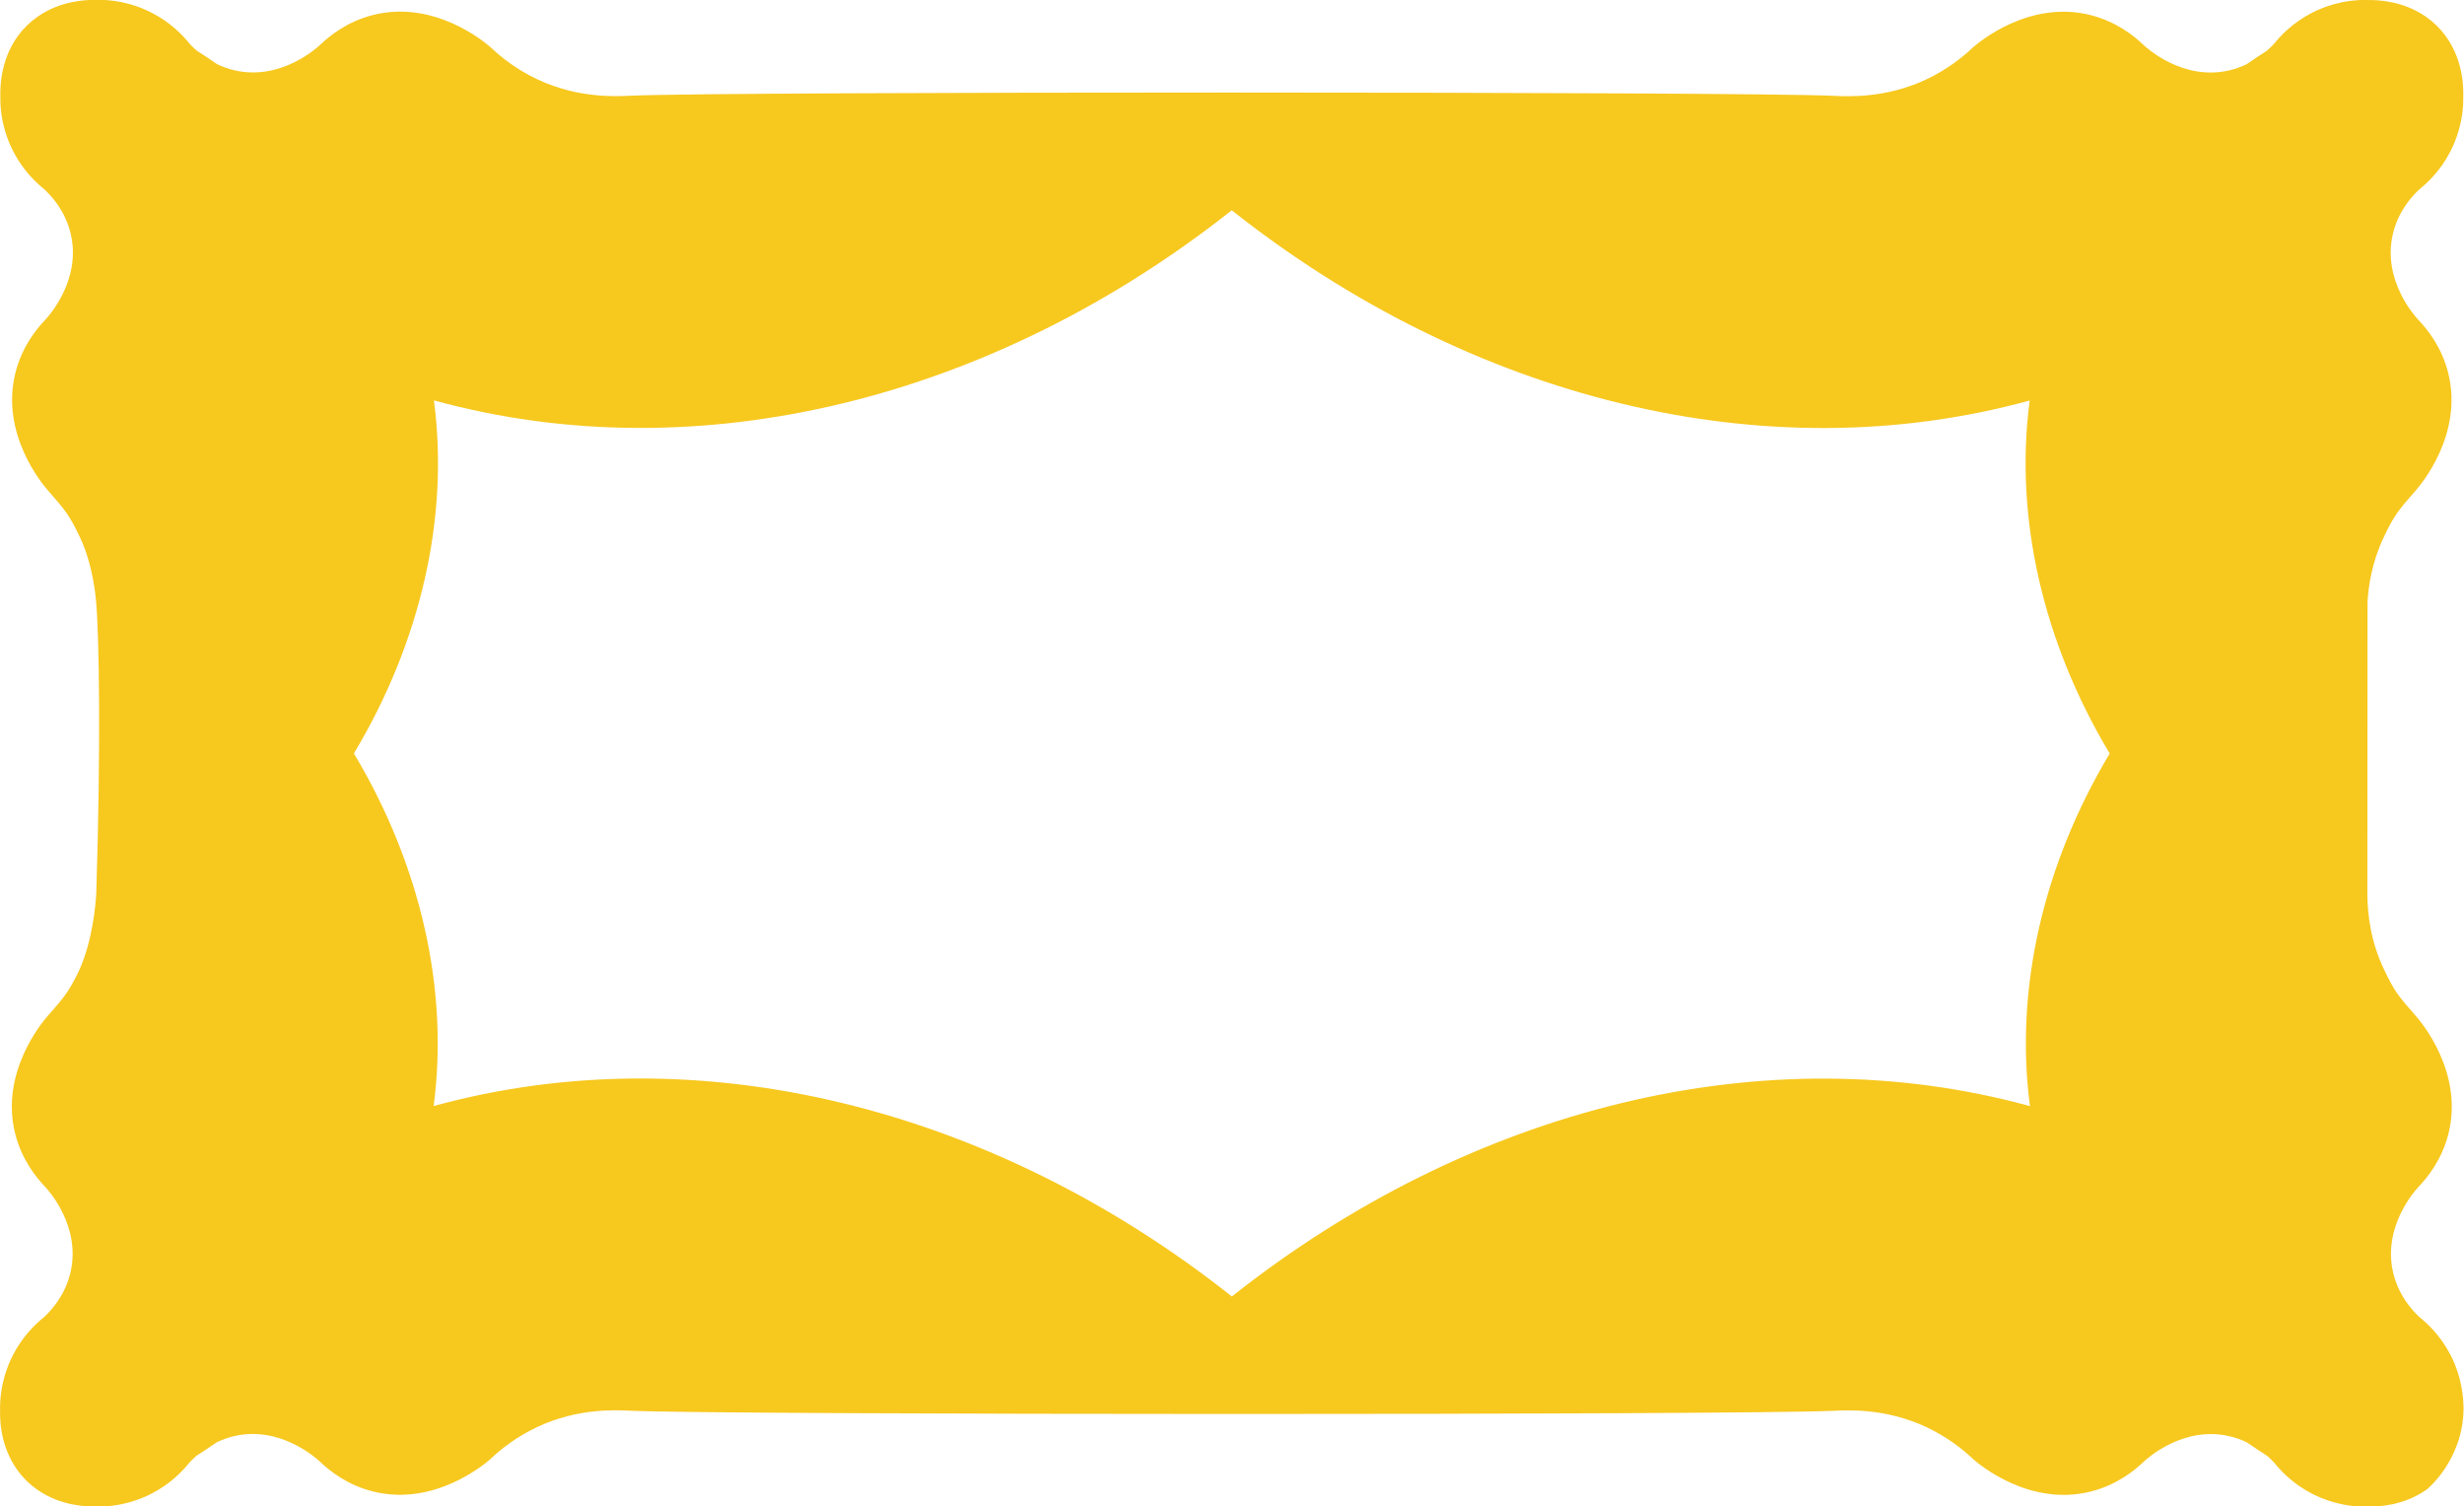 <?xml version="1.0" encoding="UTF-8"?><svg id="uuid-d36fd3ed-c2b7-4125-aadb-9b4adf03f666" xmlns="http://www.w3.org/2000/svg" width="2137" height="1306.5" viewBox="0 0 2137 1306.5"><defs><style>.uuid-8d835b1c-58ea-4898-85d9-ecfff368b0ca{fill:#f7c81e;stroke-width:0px;}</style></defs><path class="uuid-8d835b1c-58ea-4898-85d9-ecfff368b0ca" d="m2136.58,1223.04c.15-6.59-.4-26.72-11.11-47.62-8.61-16.81-20.02-27.42-27-33-6.11-5.68-18.34-18.72-23-39-9.14-39.78,19.19-71,22-74,8.13-8.46,20.39-23.81,26-46,13.47-53.28-23.71-97.11-28-102-16.3-18.6-18.87-21.82-28-41-11.72-24.62-14.15-48.21-14.28-64.73.05-84.66.09-169.32.14-253.98.88-13.97,3.83-34.04,13.91-55.47,9.12-19.41,13.3-24.23,28-41,4.29-4.89,41.47-48.72,28-102-5.61-22.19-17.87-37.54-26-46-2.81-3-31.14-34.22-22-74,4.66-20.28,16.89-33.32,23-39,6.98-5.58,18.39-16.19,27-33,4.42-8.63,11.53-25.62,11.11-47.62.34-10.7-.86-39.79-23.19-61.54-2.77-2.7-5.64-5.06-8.56-7.12-.12-.09-.24-.17-.36-.25-.52-.36-1.04-.72-1.56-1.07-18.44-12.34-38.7-13.74-48.38-13.61-22.73-.79-40.31,6.53-49.14,11.06-16.81,8.61-27.42,20.02-33,27-1.51,1.62-3.55,3.68-6.1,5.91-5.72,3.65-11.57,7.52-17.53,11.65-4.56,2.2-9.67,4.13-15.37,5.44-39.78,9.14-71-19.19-74-22-8.46-8.13-23.81-20.39-46-26-53.28-13.47-97.11,23.71-102,28-9.12,8.65-22.64,19.42-41,28-35.13,16.42-67.96,14.56-80,14-80.94-3.74-962.61-3.82-1043.65-.08-12.04.56-44.87,2.42-80-14-18.36-8.58-31.88-19.35-41-28-4.89-4.29-48.72-41.47-102-28-22.19,5.61-37.54,17.87-46,26-3,2.81-34.22,31.14-74,22-5.71-1.31-10.82-3.23-15.37-5.44-5.96-4.13-11.81-8-17.53-11.65-2.54-2.23-4.59-4.29-6.1-5.91-5.58-6.98-16.19-18.39-33-27C122.67,6.48,105.09-.85,82.36-.06c-9.68-.13-29.94,1.27-48.38,13.61-.52.35-1.04.7-1.56,1.07-.12.09-.24.17-.36.25-2.91,2.07-5.78,4.42-8.56,7.12C1.17,43.75-.03,72.85.31,83.54c-.42,22,6.68,38.99,11.11,47.62,8.61,16.81,20.02,27.42,27,33,6.11,5.68,18.34,18.72,23,39,9.14,39.78-19.19,71-22,74-8.13,8.46-20.39,23.81-26,46-13.47,53.28,23.71,97.11,28,102,14.7,16.77,18.88,21.59,28,41,11.49,24.44,13.58,51.94,13.91,55.47,2.69,29.59,4.22,124.83.14,253.98-.65,9.62-3.18,39.58-14.28,64.73-4.58,10.37-10.18,19.04-10.18,19.04-4.04,6.15-8.85,11.73-17.82,21.96-4.29,4.89-41.47,48.72-28,102,5.61,22.19,17.87,37.54,26,46,2.81,3,31.14,34.22,22,74-4.66,20.28-16.89,33.32-23,39-6.98,5.58-18.39,16.19-27,33-4.42,8.63-11.53,25.62-11.11,47.62-.34,10.7.86,39.79,23.19,61.54,2.77,2.7,5.64,5.06,8.56,7.12.12.09.24.17.36.25.52.36,1.04.72,1.56,1.07,18.44,12.34,38.7,13.74,48.38,13.61,22.73.79,40.31-6.53,49.14-11.06,16.81-8.61,27.42-20.02,33-27,1.51-1.62,3.55-3.68,6.1-5.91,5.72-3.65,11.57-7.52,17.53-11.65,4.56-2.2,9.67-4.13,15.37-5.44,39.78-9.14,71,19.19,74,22,8.46,8.13,23.81,20.39,46,26,53.28,13.47,97.11-23.71,102-28,9.12-8.65,22.64-19.42,41-28,35.13-16.42,67.96-14.56,80-14,80.95,3.74,963.08,3.83,1044.13.08,12.03-.56,44.87-2.42,80,14,18.36,8.58,31.88,19.35,41,28,4.89,4.29,48.72,41.47,102,28,22.19-5.61,37.54-17.87,46-26,3-2.81,34.22-31.14,74-22,5.71,1.31,10.82,3.23,15.37,5.44,5.96,4.13,11.81,8,17.53,11.65,2.54,2.23,4.59,4.29,6.1,5.91,5.58,6.98,16.19,18.39,33,27,8.83,4.52,26.41,11.85,49.14,11.06,9.68.13,29.94-1.27,48.38-13.61.52-.35,1.04-.7,1.56-1.07,0,0,.18-.13.36-.25.43-.31,30.73-25.02,31.75-68.67Zm-376.02-263.71c-229.71-63.11-485.29,1.31-692.18,165.08-206.91-163.83-462.54-228.29-692.28-165.16,13.35-101.31-11.4-209.29-69.17-305.8,57.94-96.6,82.77-204.74,69.41-306.19,229.62,63.09,485.09-1.26,691.94-164.89,206.87,163.69,462.39,228.07,692.04,164.97-13.36,101.45,11.47,209.59,69.41,306.19-57.77,96.5-82.52,204.48-69.17,305.8Z"/></svg>